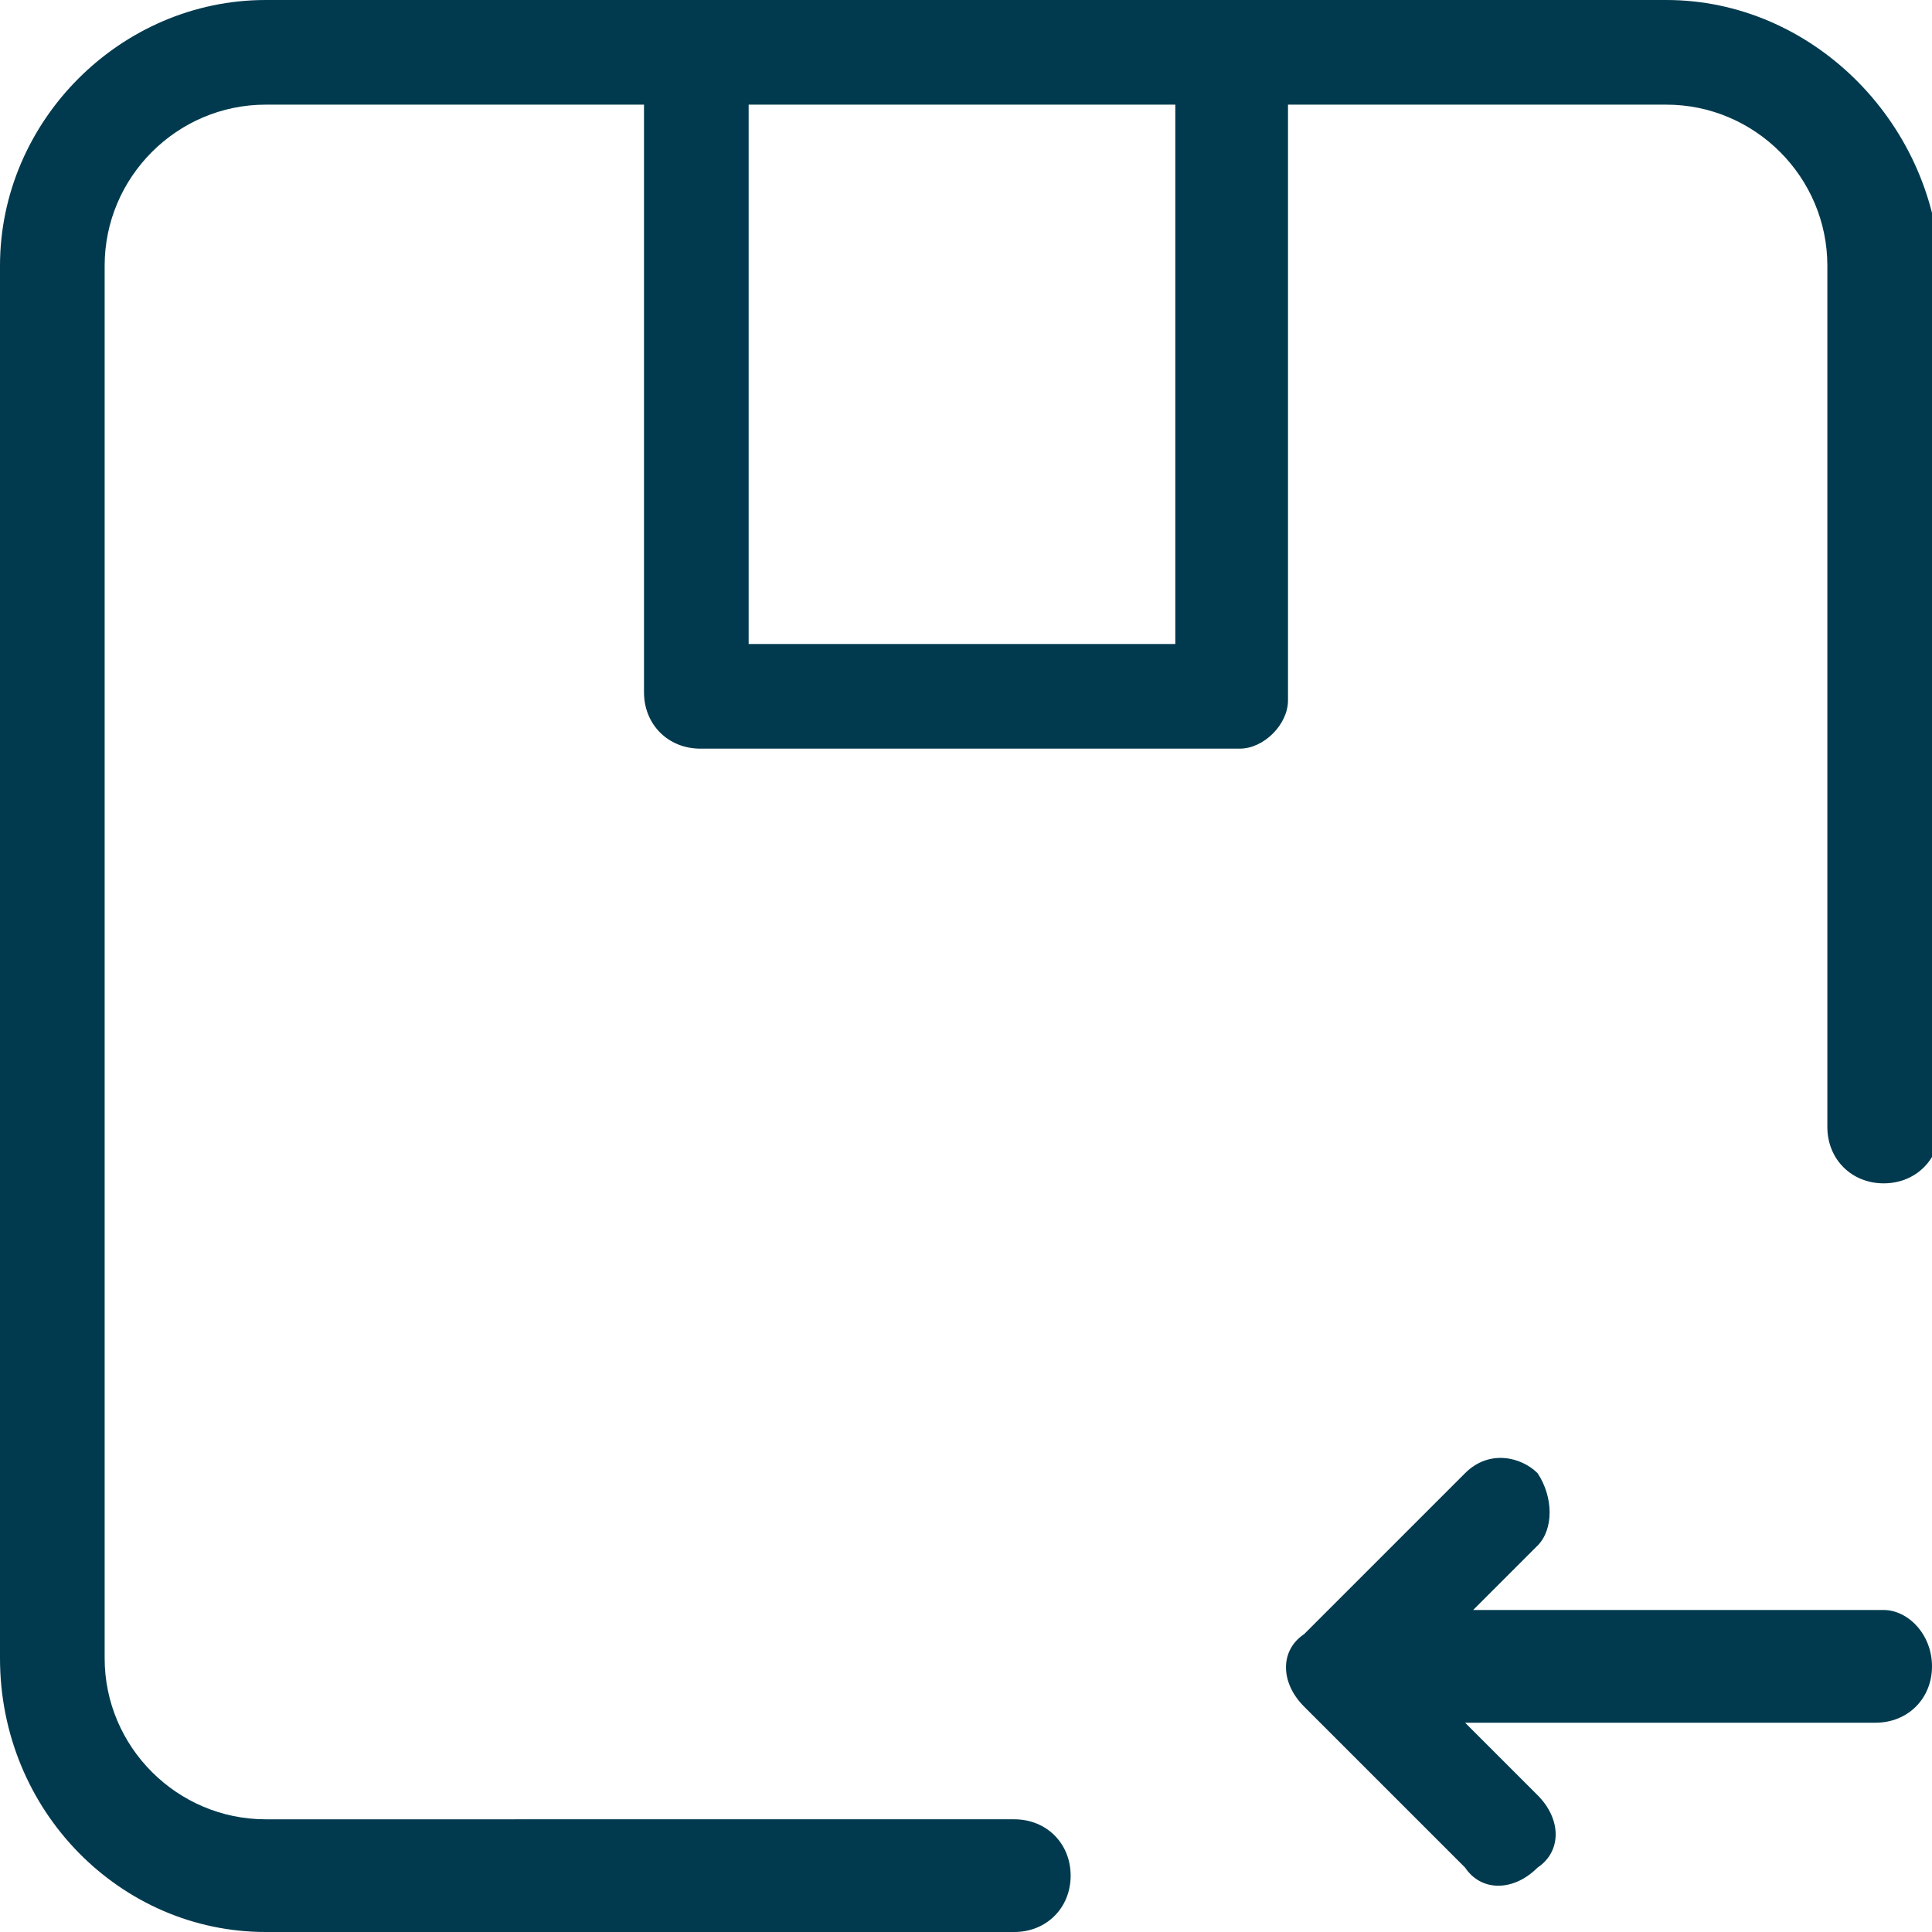 <?xml version="1.0" encoding="utf-8"?>
<!-- Generator: Adobe Illustrator 26.0.1, SVG Export Plug-In . SVG Version: 6.00 Build 0)  -->
<svg version="1.1" id="Layer_1" xmlns="http://www.w3.org/2000/svg" xmlns:xlink="http://www.w3.org/1999/xlink" x="0px" y="0px"
	 viewBox="0 0 24 24" style="enable-background:new 0 0 24 24;" xml:space="preserve">
<style type="text/css">
	.st0{fill:#013A4E;}
</style>
<g id="package-return">
	<path class="st0" d="M20.7,0H3.3C1.5,0,0,1.5,0,3.3v17.3C0,22.5,1.5,24,3.3,24h9.3c0.4,0,0.7-0.3,0.7-0.7c0-0.4-0.3-0.7-0.7-0.7
		H3.3c-1.1,0-2-0.9-2-2V3.3c0-1.1,0.9-2,2-2H8v7.3C8,9,8.3,9.3,8.7,9.3h6.7C15.7,9.3,16,9,16,8.7V1.3h4.7c1.1,0,2,0.9,2,2V14
		c0,0.4,0.3,0.7,0.7,0.7c0.4,0,0.7-0.3,0.7-0.7V3.3C24,1.5,22.5,0,20.7,0z M14.7,8H9.3V1.3h5.3V8z"/>
	<path class="st0" d="M24,20.7c0,0.4-0.3,0.7-0.7,0.7h-5.1l0.9,0.9c0.3,0.3,0.3,0.7,0,0.9c-0.3,0.3-0.7,0.3-0.9,0c0,0,0,0,0,0l-2-2
		c-0.3-0.3-0.3-0.7,0-0.9l2-2c0.3-0.3,0.7-0.2,0.9,0c0.2,0.3,0.2,0.7,0,0.9L18.3,20h5.1C23.7,20,24,20.3,24,20.7z"/>
</g>
</svg>
